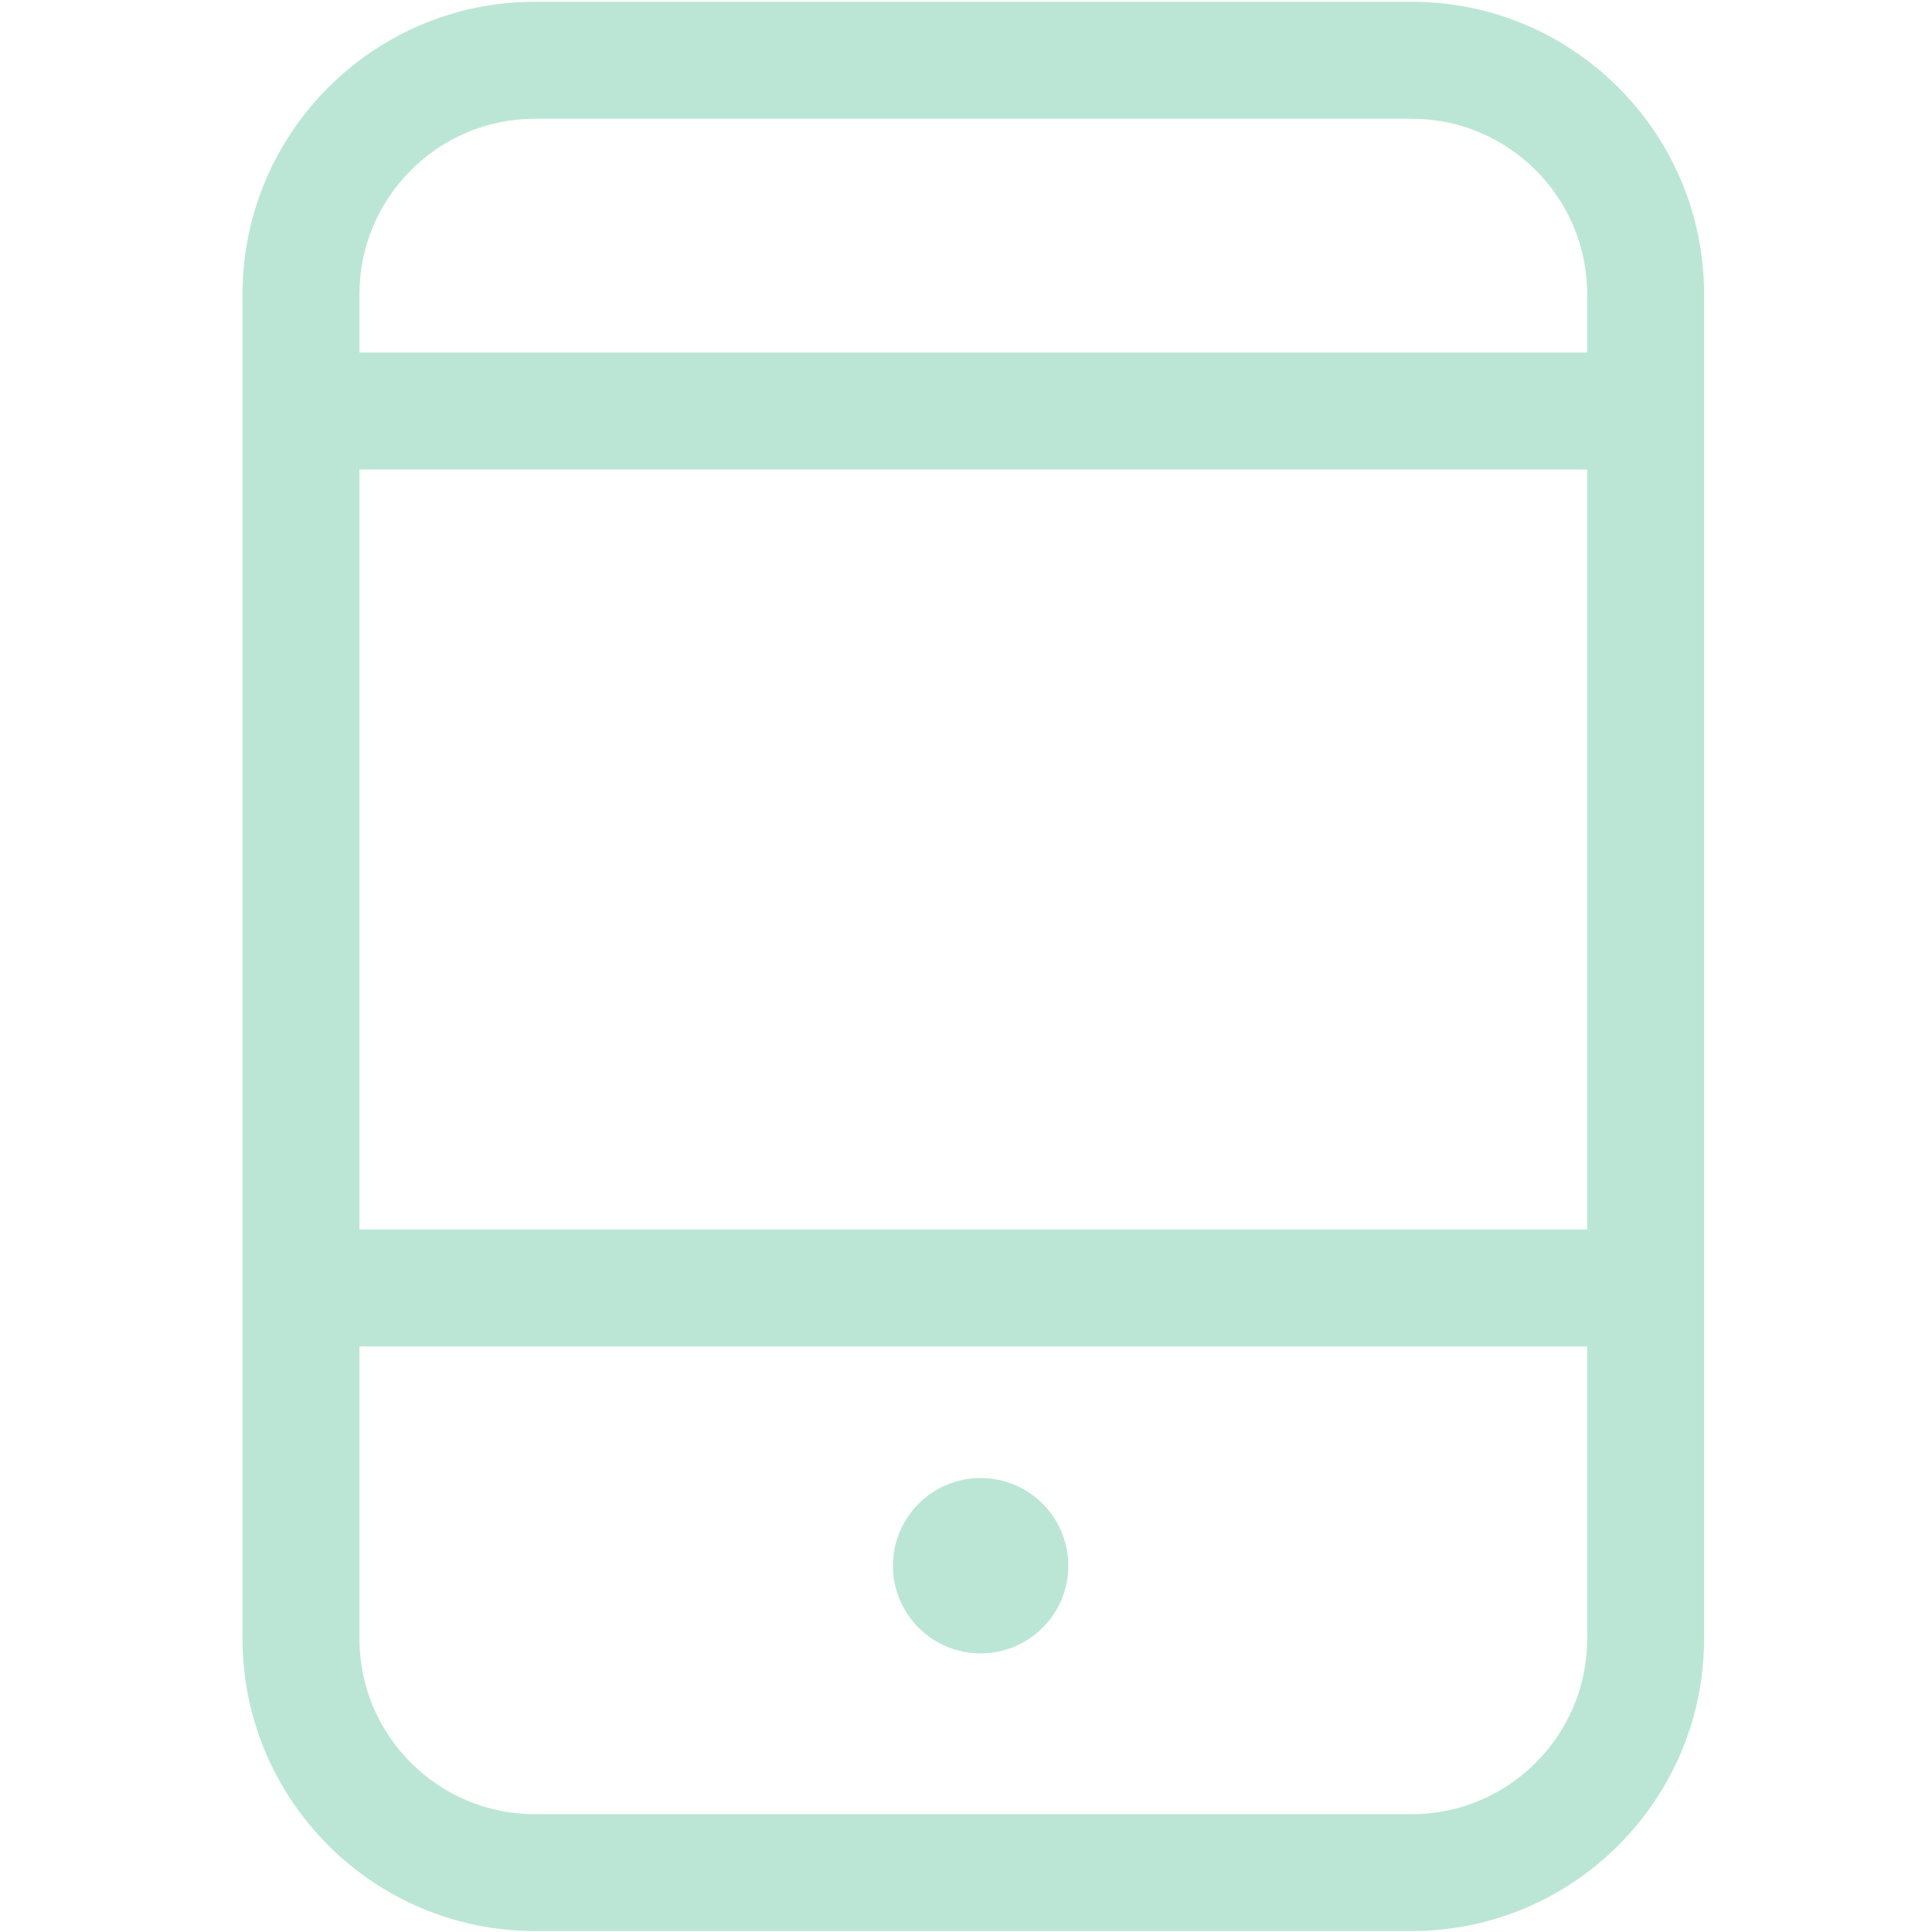 <?xml version="1.0" standalone="no"?><!DOCTYPE svg PUBLIC "-//W3C//DTD SVG 1.1//EN" "http://www.w3.org/Graphics/SVG/1.1/DTD/svg11.dtd"><svg class="icon" width="200px" height="200.00px" viewBox="0 0 1024 1024" version="1.1" xmlns="http://www.w3.org/2000/svg"><path fill="#bbe6d6" d="M180.167 713.629h679.128v-61.973H180.167v61.973z m0-526.769v61.973h679.128v-61.973H180.167z"  /><path fill="#bbe6d6" d="M748.273 0.941H283.475c-85.424 0-154.932 69.508-154.932 154.933V868.562c0 85.394 69.508 154.932 154.932 154.932H748.273c85.424 0 154.931-69.538 154.931-154.932V155.874C903.203 70.45 833.696 0.941 748.273 0.941z m92.959 867.65c0 51.262-41.699 92.96-92.959 92.96H283.475c-51.26 0-92.959-41.699-92.959-92.96V155.904c0-51.231 41.699-92.959 92.959-92.959H748.273c51.26 0 92.959 41.728 92.959 92.959v712.688z"  /><path fill="#bbe6d6" d="M519.747 783.379c25.661 0 46.481 20.819 46.481 46.48 0 25.691-20.819 46.48-46.481 46.48-25.66 0-46.48-20.787-46.48-46.48 0-25.66 20.819-46.48 46.48-46.48z"  /></svg>